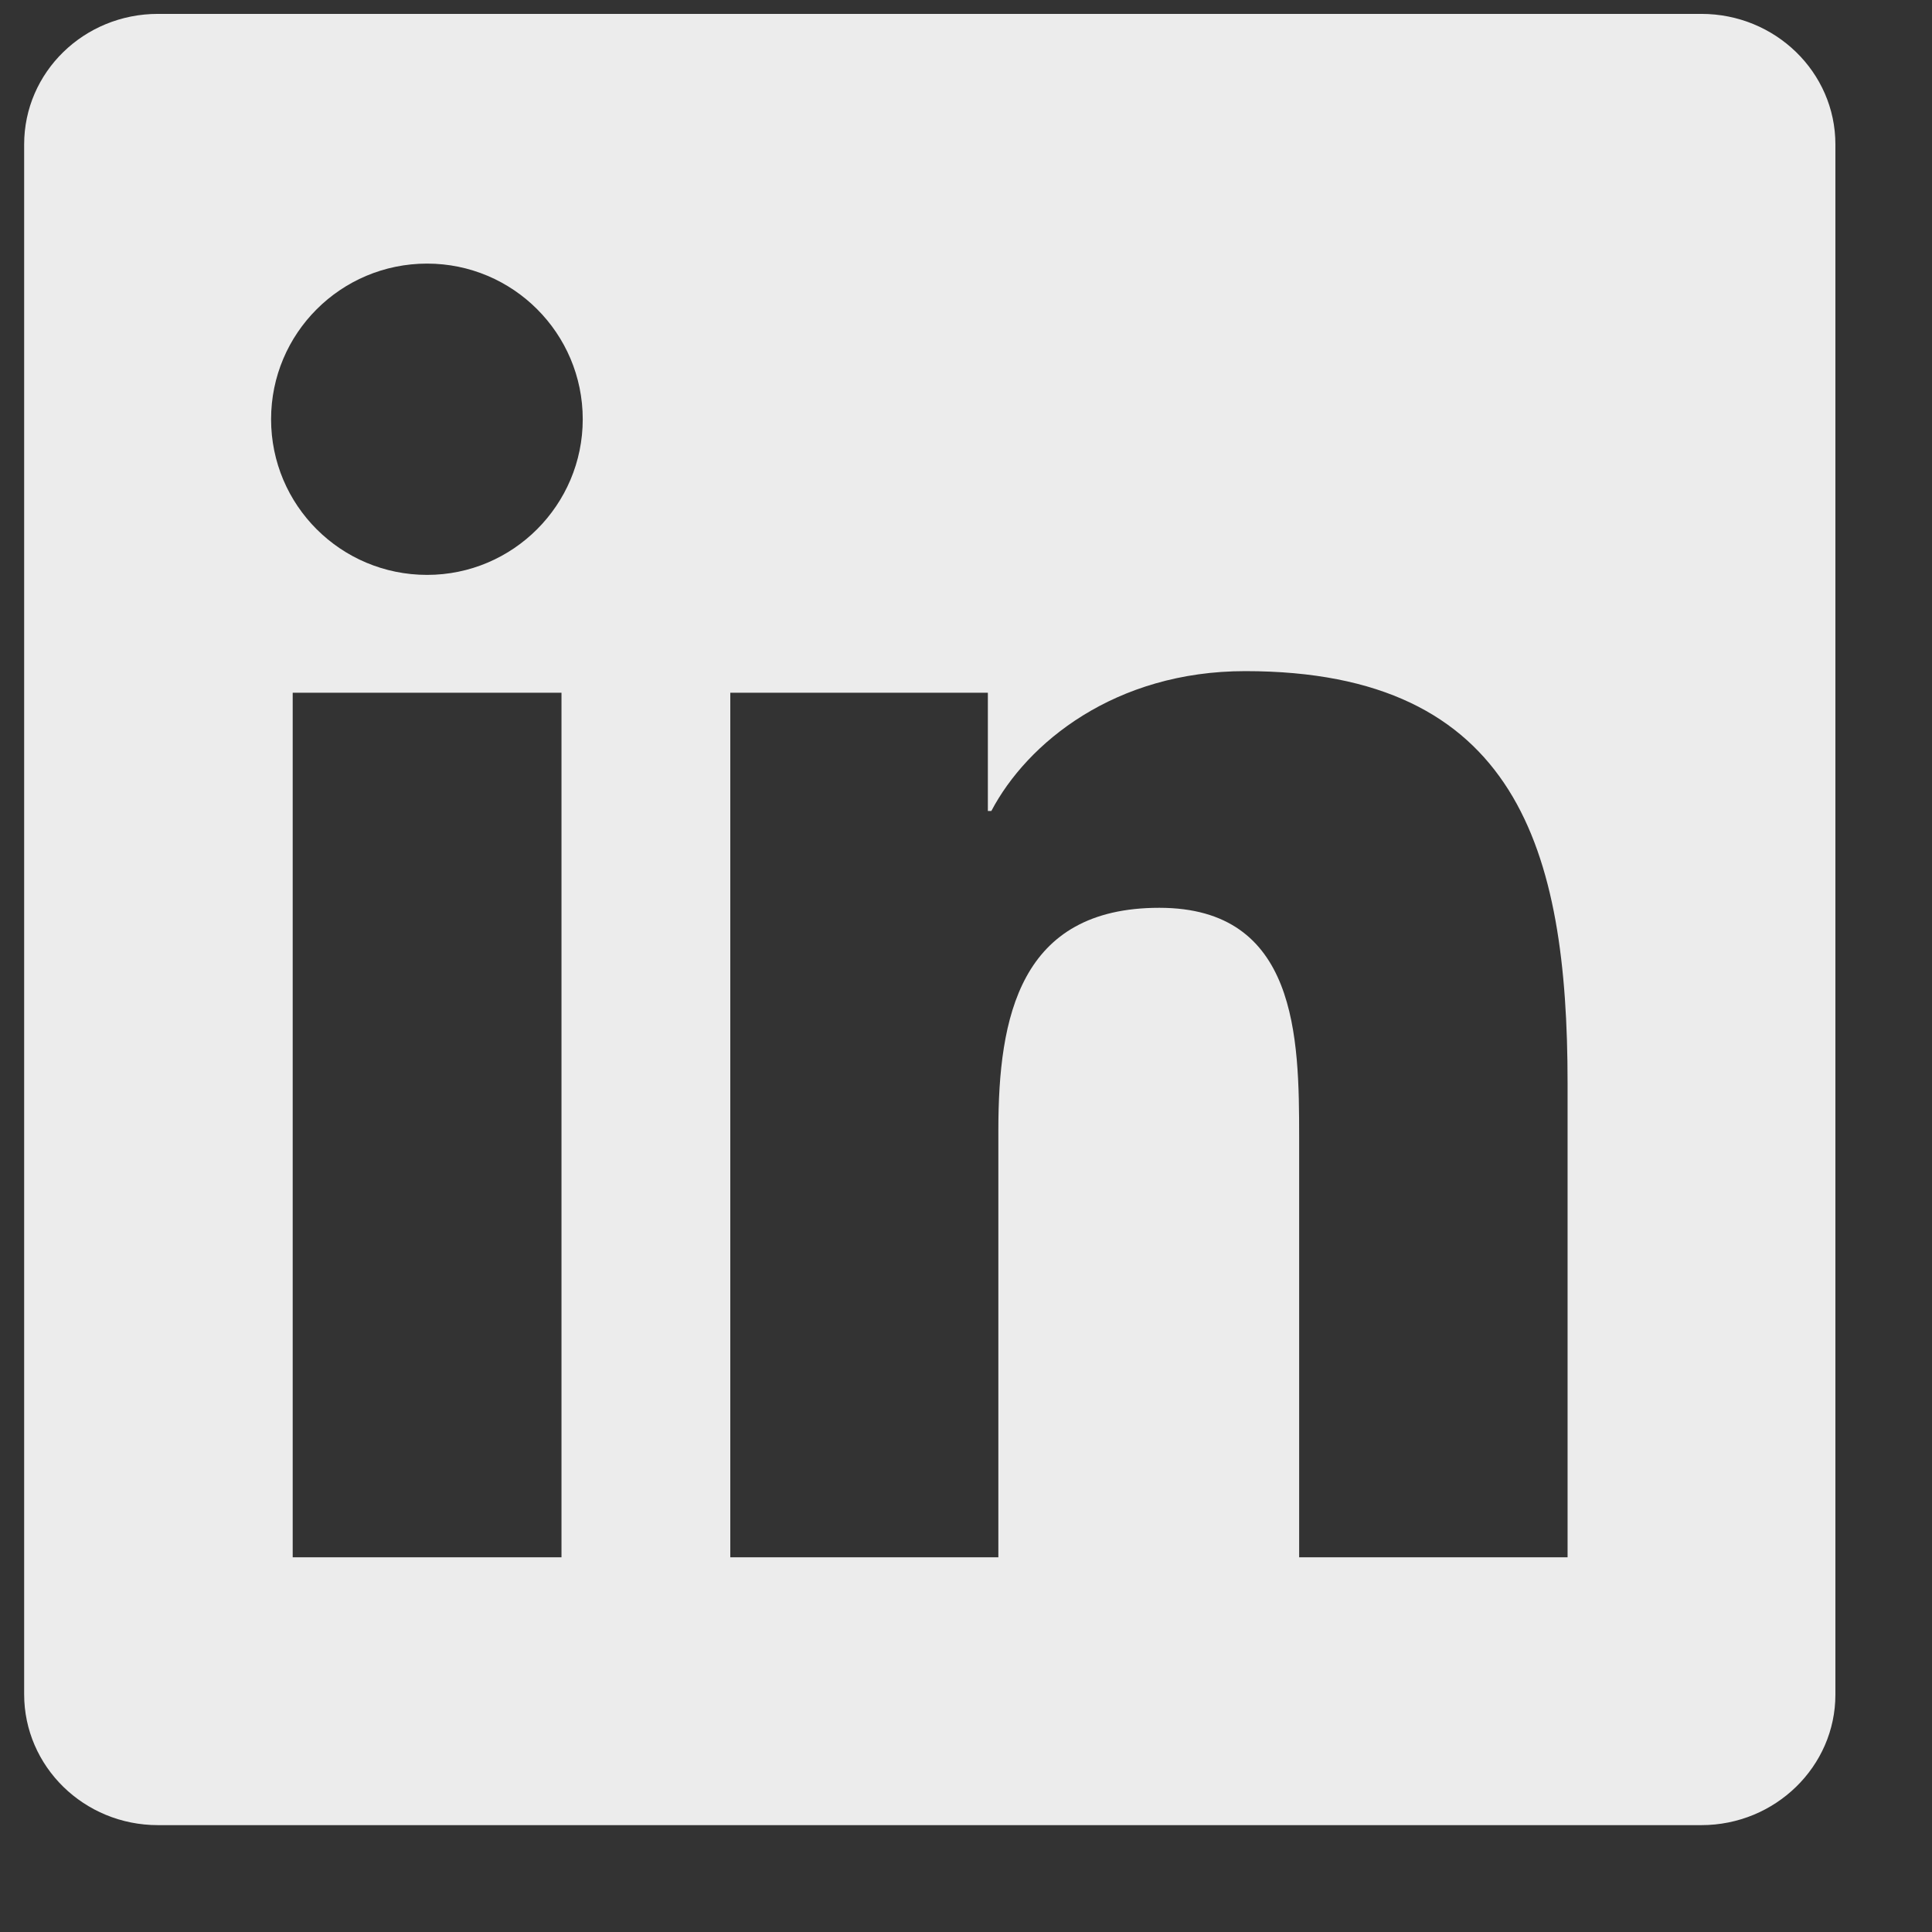 <svg width="16" height="16" viewBox="0 0 16 16" fill="none" xmlns="http://www.w3.org/2000/svg">
<rect x="0" y="0" width="16" height="16" fill="#333333" stroke="none"/>
<g clip-path="url(#clip0_19_5341)">
<path d="M14.09 0.115H1.308C0.695 0.115 0.2 0.598 0.2 1.196V14.031C0.2 14.629 0.695 15.115 1.308 15.115H14.09C14.702 15.115 15.2 14.629 15.2 14.034V1.196C15.2 0.598 14.702 0.115 14.09 0.115ZM4.65 12.897H2.424V5.737H4.65V12.897ZM3.537 4.761C2.822 4.761 2.245 4.184 2.245 3.472C2.245 2.761 2.822 2.183 3.537 2.183C4.249 2.183 4.826 2.761 4.826 3.472C4.826 4.181 4.249 4.761 3.537 4.761ZM12.982 12.897H10.759V9.417C10.759 8.588 10.744 7.518 9.601 7.518C8.444 7.518 8.268 8.424 8.268 9.358V12.897H6.048V5.737H8.181V6.716H8.21C8.506 6.153 9.232 5.558 10.313 5.558C12.566 5.558 12.982 7.041 12.982 8.969V12.897Z" fill="#ECECEC"/>
</g>
<defs>
<clipPath id="clip0_19_5341">
<rect width="15" height="15" fill="white" transform="translate(0.2 0.115)"/>
</clipPath>
</defs>
</svg>
